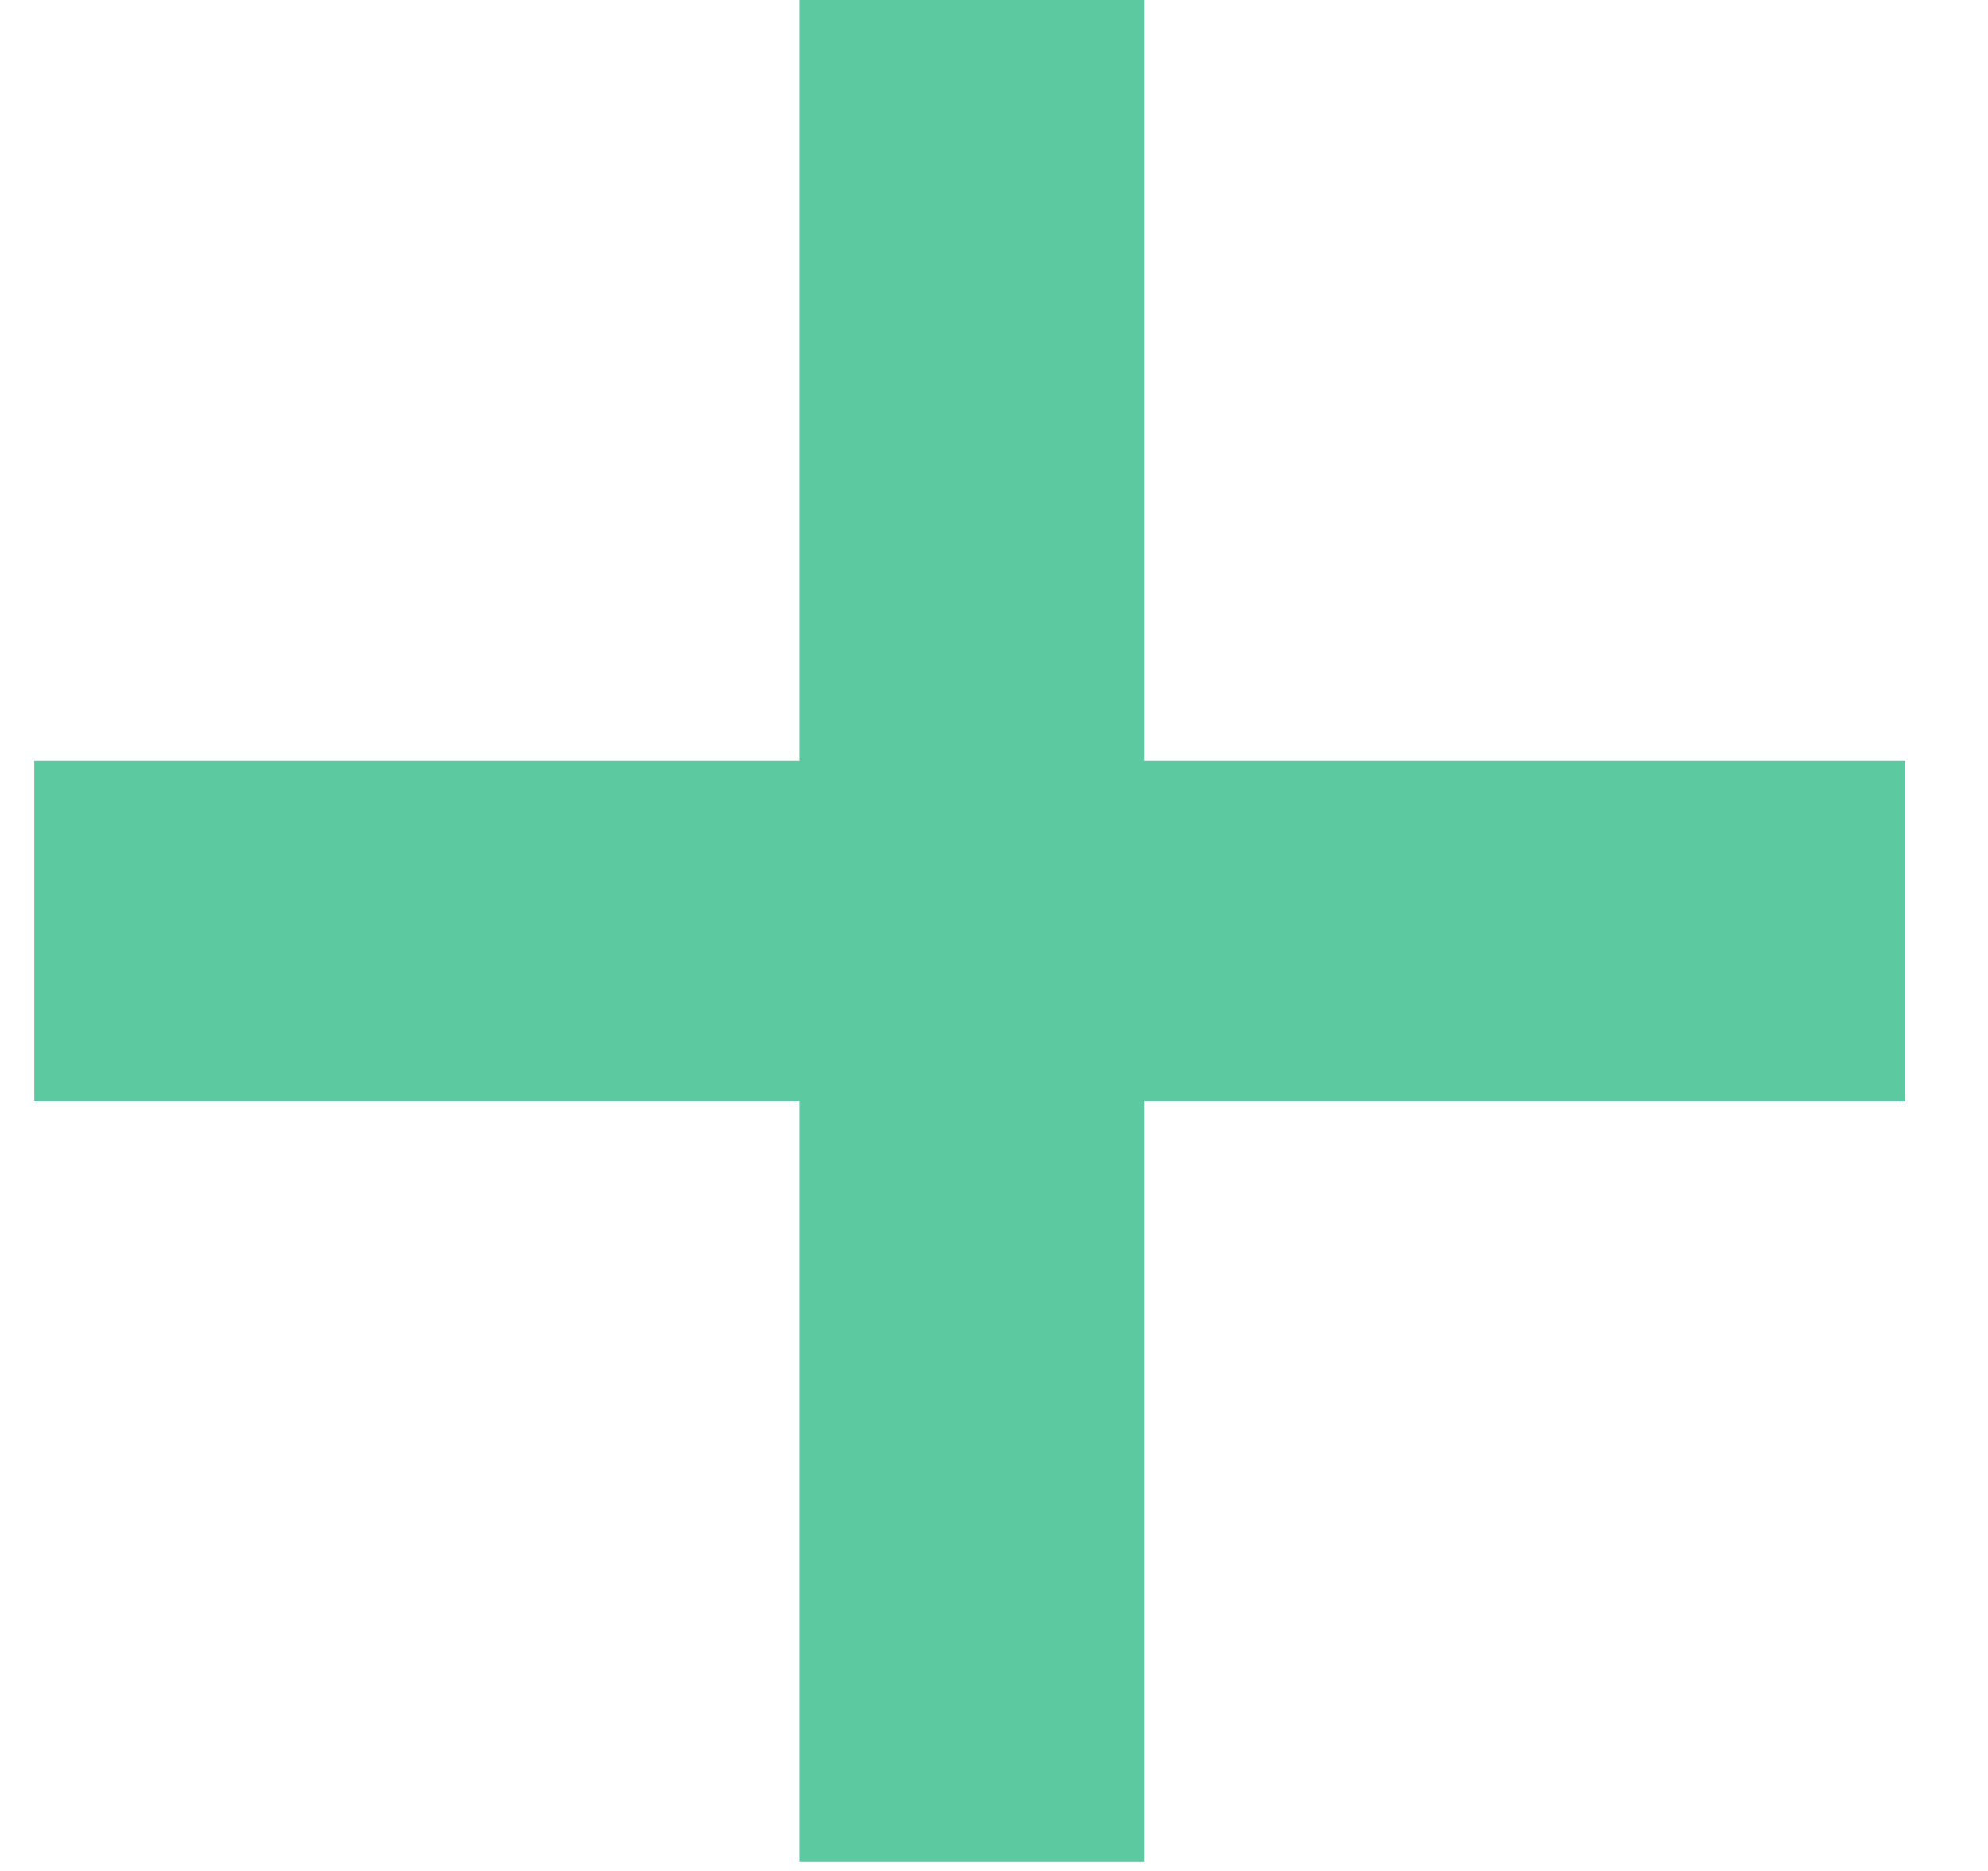 <svg width="17" height="16" viewBox="0 0 17 16" fill="none" xmlns="http://www.w3.org/2000/svg">
<path d="M0.293 9.418V6.506H6.837V0H9.787V6.506H16.293V9.418H9.787V15.924H6.837V9.418H0.293Z" fill="#5DC9A0"/>
</svg>
